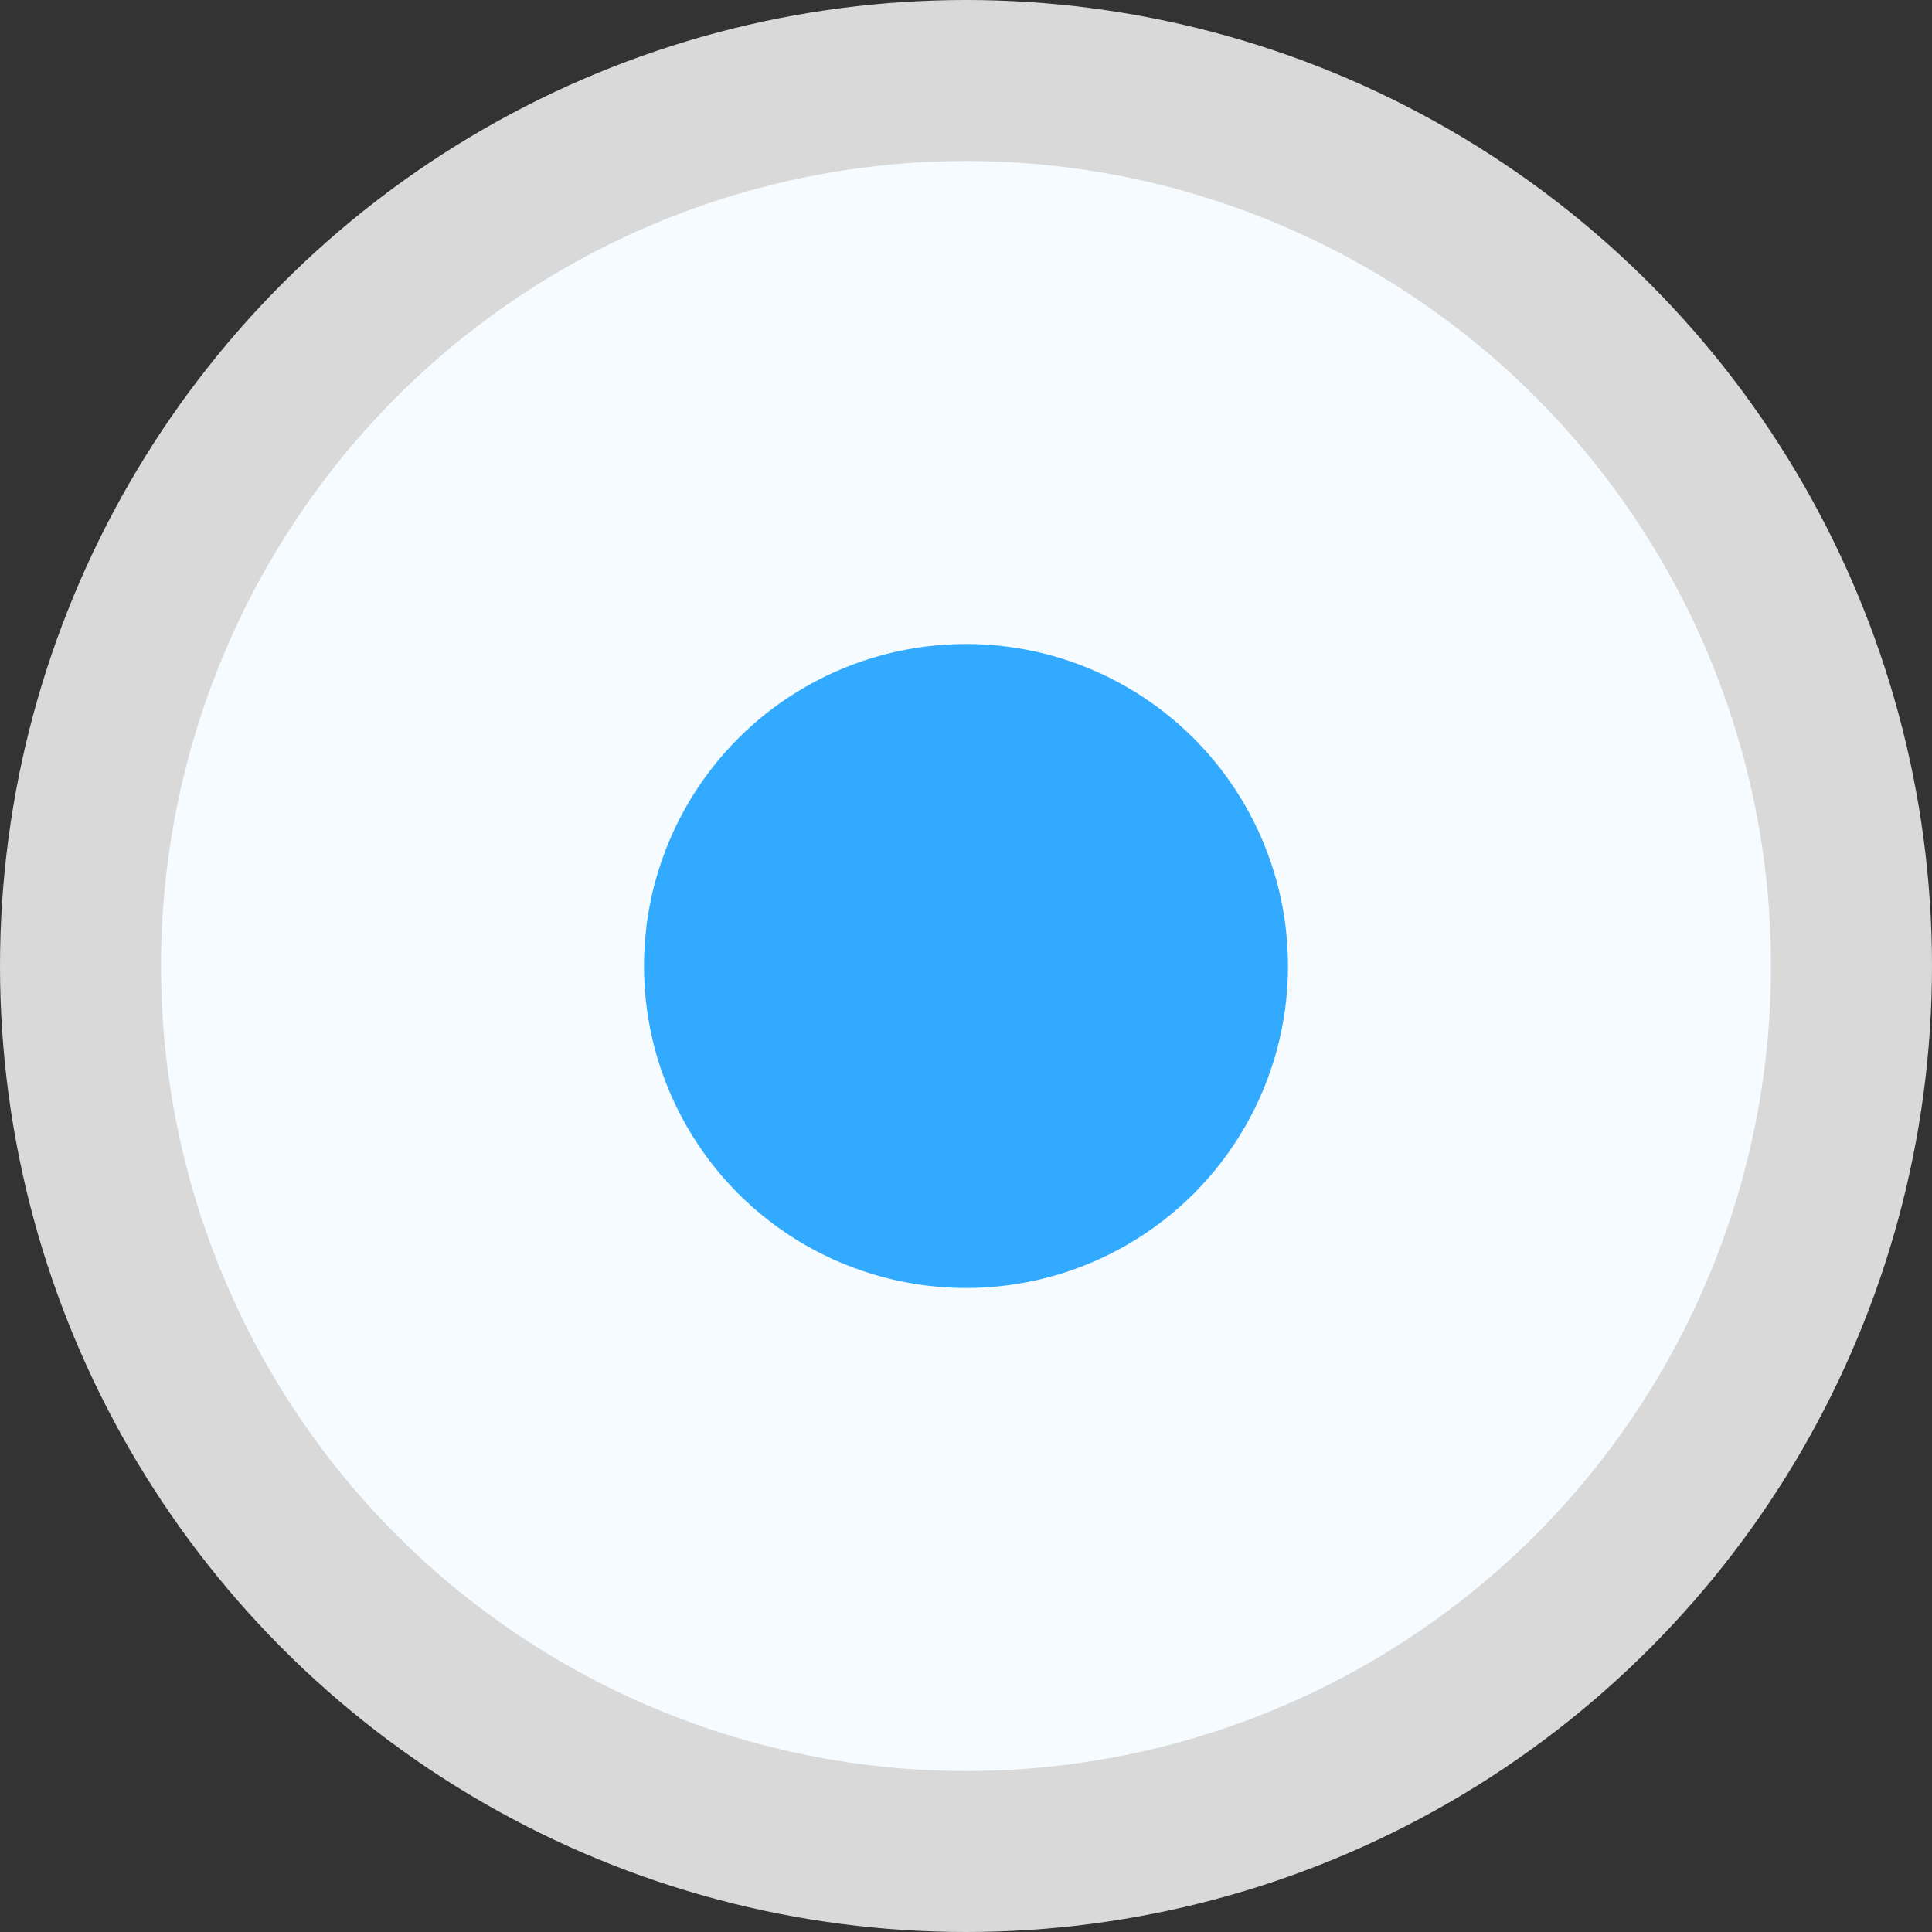 <?xml version="1.0" encoding="UTF-8"?>
<svg width="24px" height="24px" viewBox="0 0 24 24" version="1.1" xmlns="http://www.w3.org/2000/svg" xmlns:xlink="http://www.w3.org/1999/xlink">
    <rect x="0" y="0" width="24" height="24" fill="#333333" stroke="none"/>
    <title>Group</title>
    <g id="專案管理" stroke="none" stroke-width="1" fill="none" fill-rule="evenodd">
        <g id="assets_pmp" transform="translate(-763, -309)">
            <g id="Group" transform="translate(763, 309)">
                <circle id="Oval" stroke="#D9D9D9" stroke-width="2" fill="#F5FBFF" cx="12" cy="12" r="11"></circle>
                <circle id="Oval" fill="#32AAFF" cx="12" cy="12" r="4"></circle>
            </g>
        </g>
    </g>
</svg>